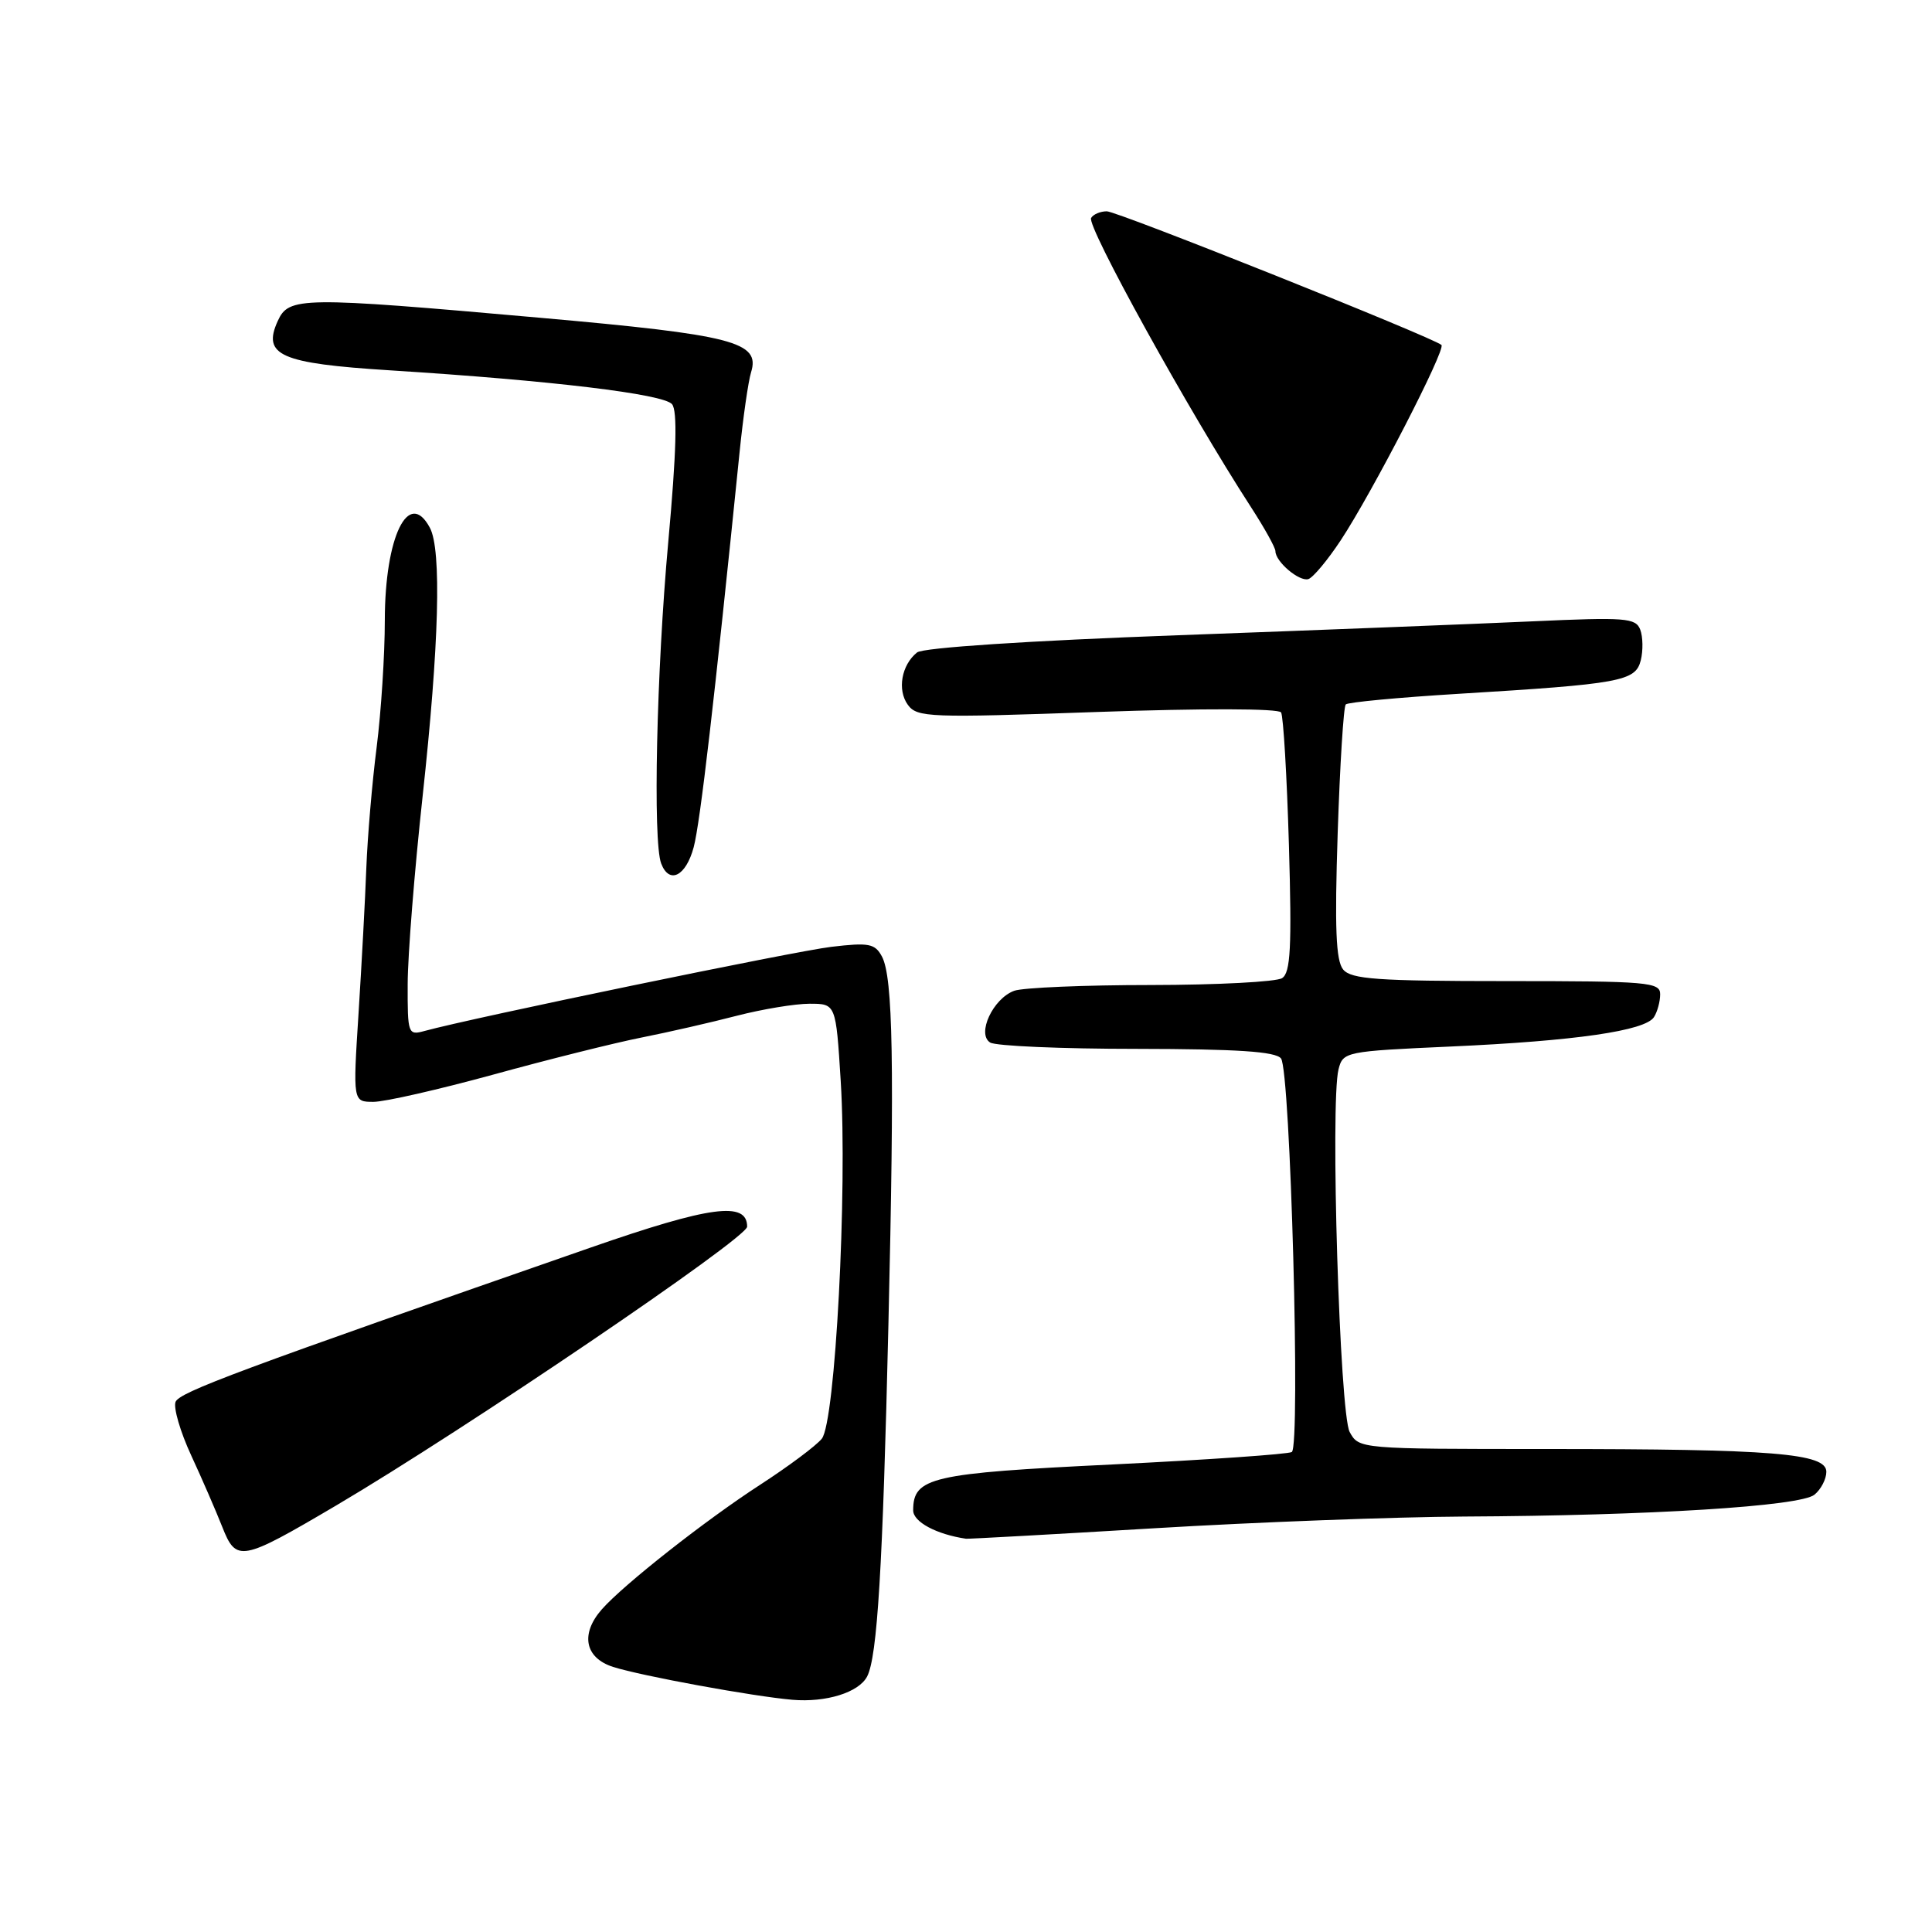 <?xml version="1.0" encoding="UTF-8" standalone="no"?>
<!DOCTYPE svg PUBLIC "-//W3C//DTD SVG 1.1//EN" "http://www.w3.org/Graphics/SVG/1.1/DTD/svg11.dtd" >
<svg xmlns="http://www.w3.org/2000/svg" xmlns:xlink="http://www.w3.org/1999/xlink" version="1.1" viewBox="0 0 256 256">
 <g >
 <path fill="currentColor"
d=" M 114.90 222.14 C 116.25 219.54 116.97 207.74 117.72 175.50 C 118.53 140.99 118.33 129.48 116.86 126.74 C 115.94 125.03 115.14 124.87 110.16 125.46 C 105.27 126.04 62.59 134.87 56.25 136.61 C 54.07 137.21 54.00 137.01 54.02 130.37 C 54.03 126.59 54.92 115.40 56.00 105.50 C 58.18 85.48 58.53 72.85 56.96 69.93 C 54.14 64.66 51.00 71.11 50.99 82.20 C 50.99 86.77 50.50 94.33 49.91 99.00 C 49.31 103.67 48.70 110.88 48.54 115.00 C 48.39 119.12 47.92 127.79 47.51 134.25 C 46.76 146.00 46.76 146.00 49.49 146.00 C 50.99 146.00 58.13 144.37 65.36 142.39 C 72.59 140.40 81.42 138.19 85.00 137.48 C 88.58 136.77 94.26 135.47 97.64 134.59 C 101.02 133.72 105.36 133.00 107.27 133.00 C 110.76 133.00 110.76 133.00 111.40 143.25 C 112.30 157.81 110.68 188.47 108.89 190.64 C 108.13 191.58 104.45 194.32 100.72 196.74 C 93.48 201.43 82.63 209.97 79.75 213.24 C 76.87 216.51 77.49 219.68 81.25 220.88 C 84.99 222.07 99.83 224.79 105.00 225.23 C 109.46 225.61 113.80 224.26 114.90 222.14 Z  M 44.50 199.51 C 61.62 189.41 99.00 164.06 99.00 162.54 C 99.00 159.14 94.13 159.79 78.29 165.30 C 31.51 181.58 23.76 184.47 23.26 185.76 C 22.96 186.54 23.89 189.73 25.33 192.84 C 26.77 195.95 28.62 200.22 29.45 202.32 C 31.31 207.03 31.94 206.91 44.50 199.51 Z  M 153.00 202.50 C 166.47 201.69 184.93 201.00 194.00 200.95 C 218.59 200.83 238.59 199.59 240.43 198.05 C 241.30 197.34 242.00 195.97 242.00 195.02 C 242.00 192.57 234.98 192.00 204.89 192.00 C 180.18 192.00 180.06 191.99 178.84 189.75 C 177.52 187.33 176.25 146.13 177.36 141.70 C 177.95 139.36 178.25 139.30 192.23 138.67 C 208.73 137.93 218.01 136.59 219.16 134.77 C 219.61 134.07 219.98 132.71 219.98 131.75 C 220.00 130.14 218.37 130.00 199.62 130.00 C 182.55 130.00 179.04 129.75 177.98 128.47 C 177.01 127.31 176.84 122.96 177.25 110.40 C 177.55 101.31 178.03 93.63 178.32 93.34 C 178.61 93.05 185.30 92.42 193.17 91.94 C 214.76 90.63 216.72 90.27 217.41 87.50 C 217.73 86.21 217.70 84.38 217.34 83.43 C 216.74 81.87 215.37 81.77 203.09 82.33 C 195.61 82.67 174.50 83.50 156.17 84.17 C 136.22 84.90 122.32 85.82 121.52 86.45 C 119.45 88.10 118.86 91.43 120.30 93.40 C 121.53 95.07 123.13 95.13 145.40 94.34 C 159.44 93.85 169.42 93.87 169.75 94.40 C 170.05 94.90 170.52 102.82 170.79 112.01 C 171.18 125.54 171.01 128.89 169.88 129.61 C 169.12 130.10 161.30 130.51 152.50 130.52 C 143.70 130.52 135.56 130.87 134.40 131.28 C 131.58 132.30 129.39 137.00 131.20 138.14 C 131.91 138.60 140.66 138.98 150.63 138.98 C 163.92 139.00 169.02 139.33 169.74 140.25 C 170.99 141.83 172.35 191.67 171.17 192.40 C 170.69 192.69 159.99 193.43 147.40 194.05 C 123.35 195.21 121.00 195.75 121.00 200.13 C 121.00 201.66 124.08 203.31 128.00 203.89 C 128.28 203.93 139.53 203.31 153.00 202.50 Z  M 91.92 112.25 C 92.78 109.01 94.65 92.90 97.99 60.00 C 98.46 55.33 99.15 50.53 99.52 49.33 C 100.77 45.30 97.22 44.38 71.50 42.10 C 39.81 39.29 38.27 39.31 36.80 42.54 C 34.73 47.09 37.14 48.15 51.66 49.07 C 73.07 50.42 87.93 52.21 89.05 53.56 C 89.78 54.44 89.63 59.91 88.55 71.79 C 86.99 88.91 86.49 111.50 87.61 114.42 C 88.68 117.22 90.89 116.11 91.92 112.25 Z  M 177.65 71.60 C 181.83 65.27 191.62 46.28 191.00 45.71 C 189.86 44.70 148.07 28.00 146.66 28.00 C 145.81 28.00 144.87 28.39 144.58 28.88 C 143.94 29.91 157.50 54.45 165.75 67.18 C 167.54 69.94 169.00 72.57 169.00 73.03 C 169.00 74.43 172.17 77.11 173.37 76.73 C 173.99 76.53 175.92 74.22 177.65 71.60 Z "/>
</g>
</svg>
